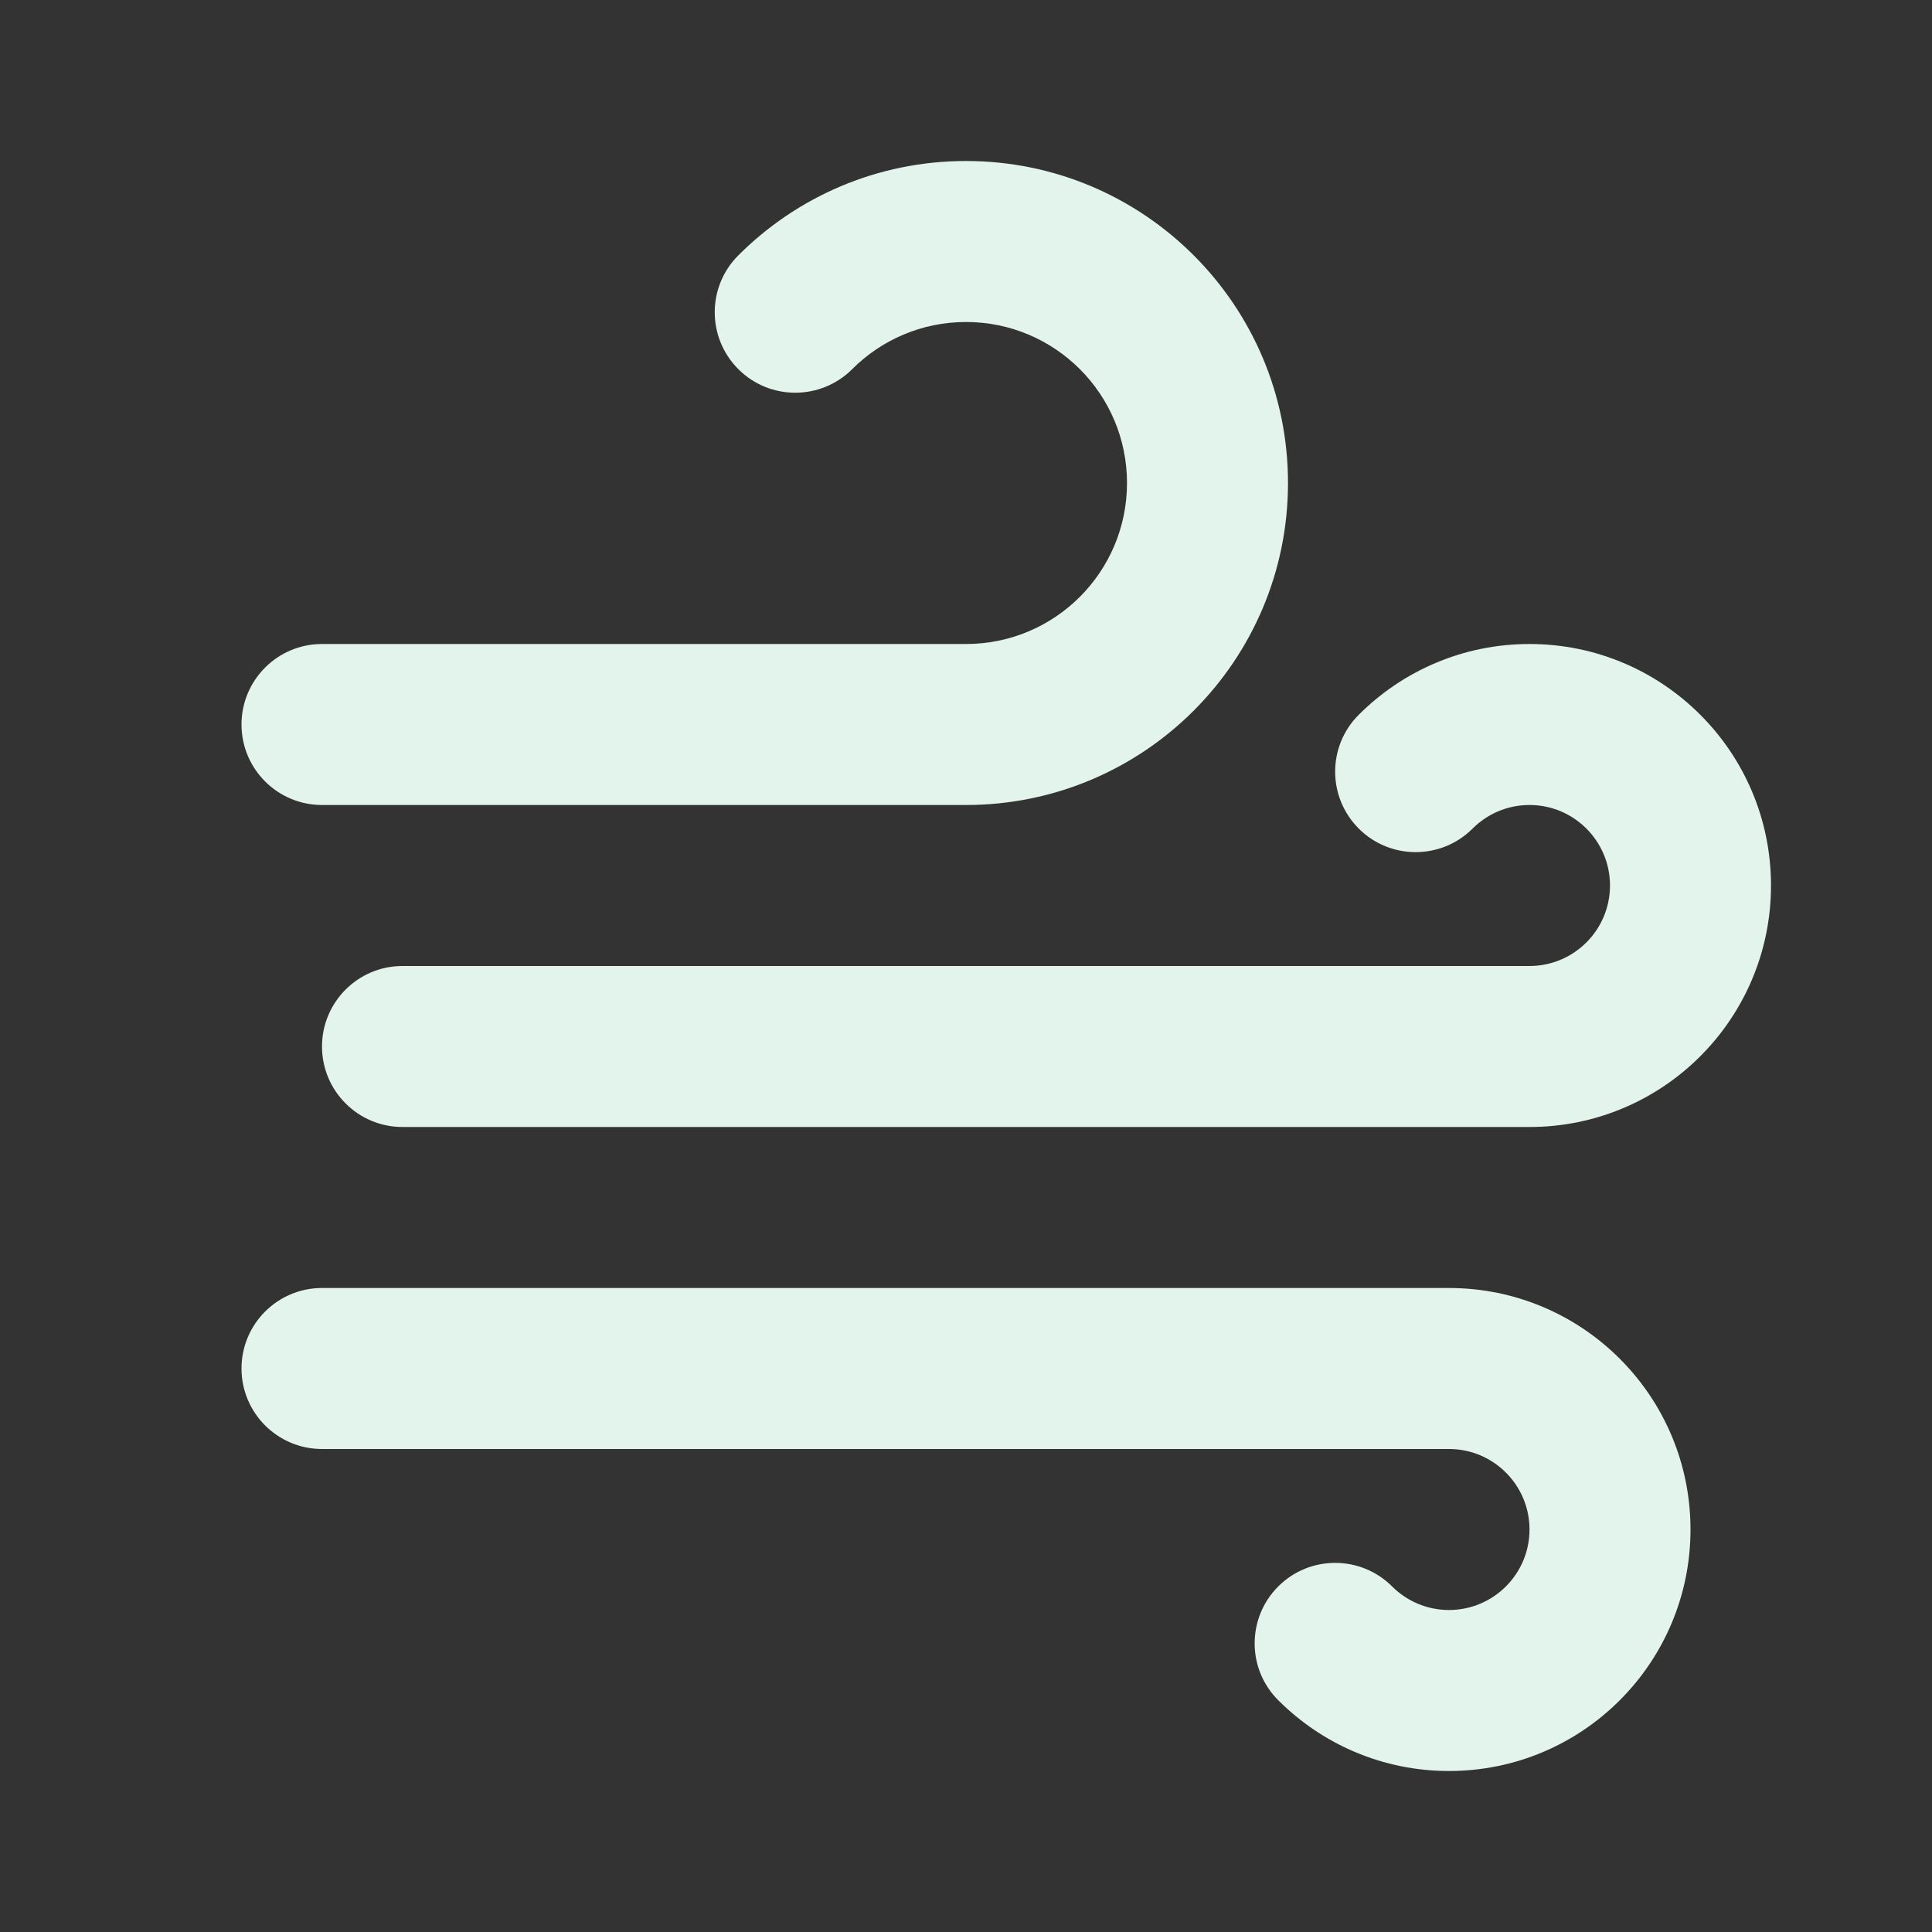 <?xml version="1.0" encoding="utf-8"?>
<!DOCTYPE svg PUBLIC "-//W3C//DTD SVG 1.1//EN" "http://www.w3.org/Graphics/SVG/1.1/DTD/svg11.dtd">
<svg xmlns="http://www.w3.org/2000/svg" xmlns:xlink="http://www.w3.org/1999/xlink" version="1.1" baseProfile="full" width="24" height="24" viewBox="0 0 24.00 24.00" enable-background="new 0 0 24.00 24.00" xml:space="preserve">
	<rect x="0" y="0" width="24.00" height="24.00" fill="#333333" stroke="none"/>
	<path fill="#E2F4EB" fill-opacity="1" stroke-width="0.2" stroke-linejoin="round" d="M 4,10C 3.448,10 3,9.552 3,9C 3,8.448 3.448,8 4,8L 12,8C 13.105,8 14,7.105 14,6C 14,4.895 13.105,4 12,4C 11.448,4 10.948,4.224 10.586,4.586C 10.195,4.976 9.562,4.976 9.172,4.586C 8.781,4.195 8.781,3.562 9.172,3.172C 9.895,2.448 10.895,2 12,2C 14.209,2 16,3.791 16,6C 16,8.209 14.209,10 12,10L 4,10 Z M 19,12C 19.552,12 20,11.552 20,11C 20,10.448 19.552,10 19,10C 18.724,10 18.474,10.112 18.293,10.293C 17.902,10.683 17.269,10.683 16.879,10.293C 16.488,9.902 16.488,9.269 16.879,8.879C 17.422,8.336 18.172,8 19,8C 20.657,8 22,9.343 22,11C 22,12.657 20.657,14 19,14L 5,14C 4.448,14 4,13.552 4,13C 4,12.448 4.448,12 5,12L 19,12 Z M 18,18L 4,18C 3.448,18 3,17.552 3,17C 3,16.448 3.448,16 4,16L 18,16C 19.657,16 21,17.343 21,19C 21,20.657 19.657,22 18,22C 17.172,22 16.422,21.664 15.879,21.121C 15.488,20.731 15.488,20.098 15.879,19.707C 16.269,19.317 16.902,19.317 17.293,19.707C 17.474,19.888 17.724,20 18,20C 18.552,20 19,19.552 19,19C 19,18.448 18.552,18 18,18 Z "/>
</svg>
